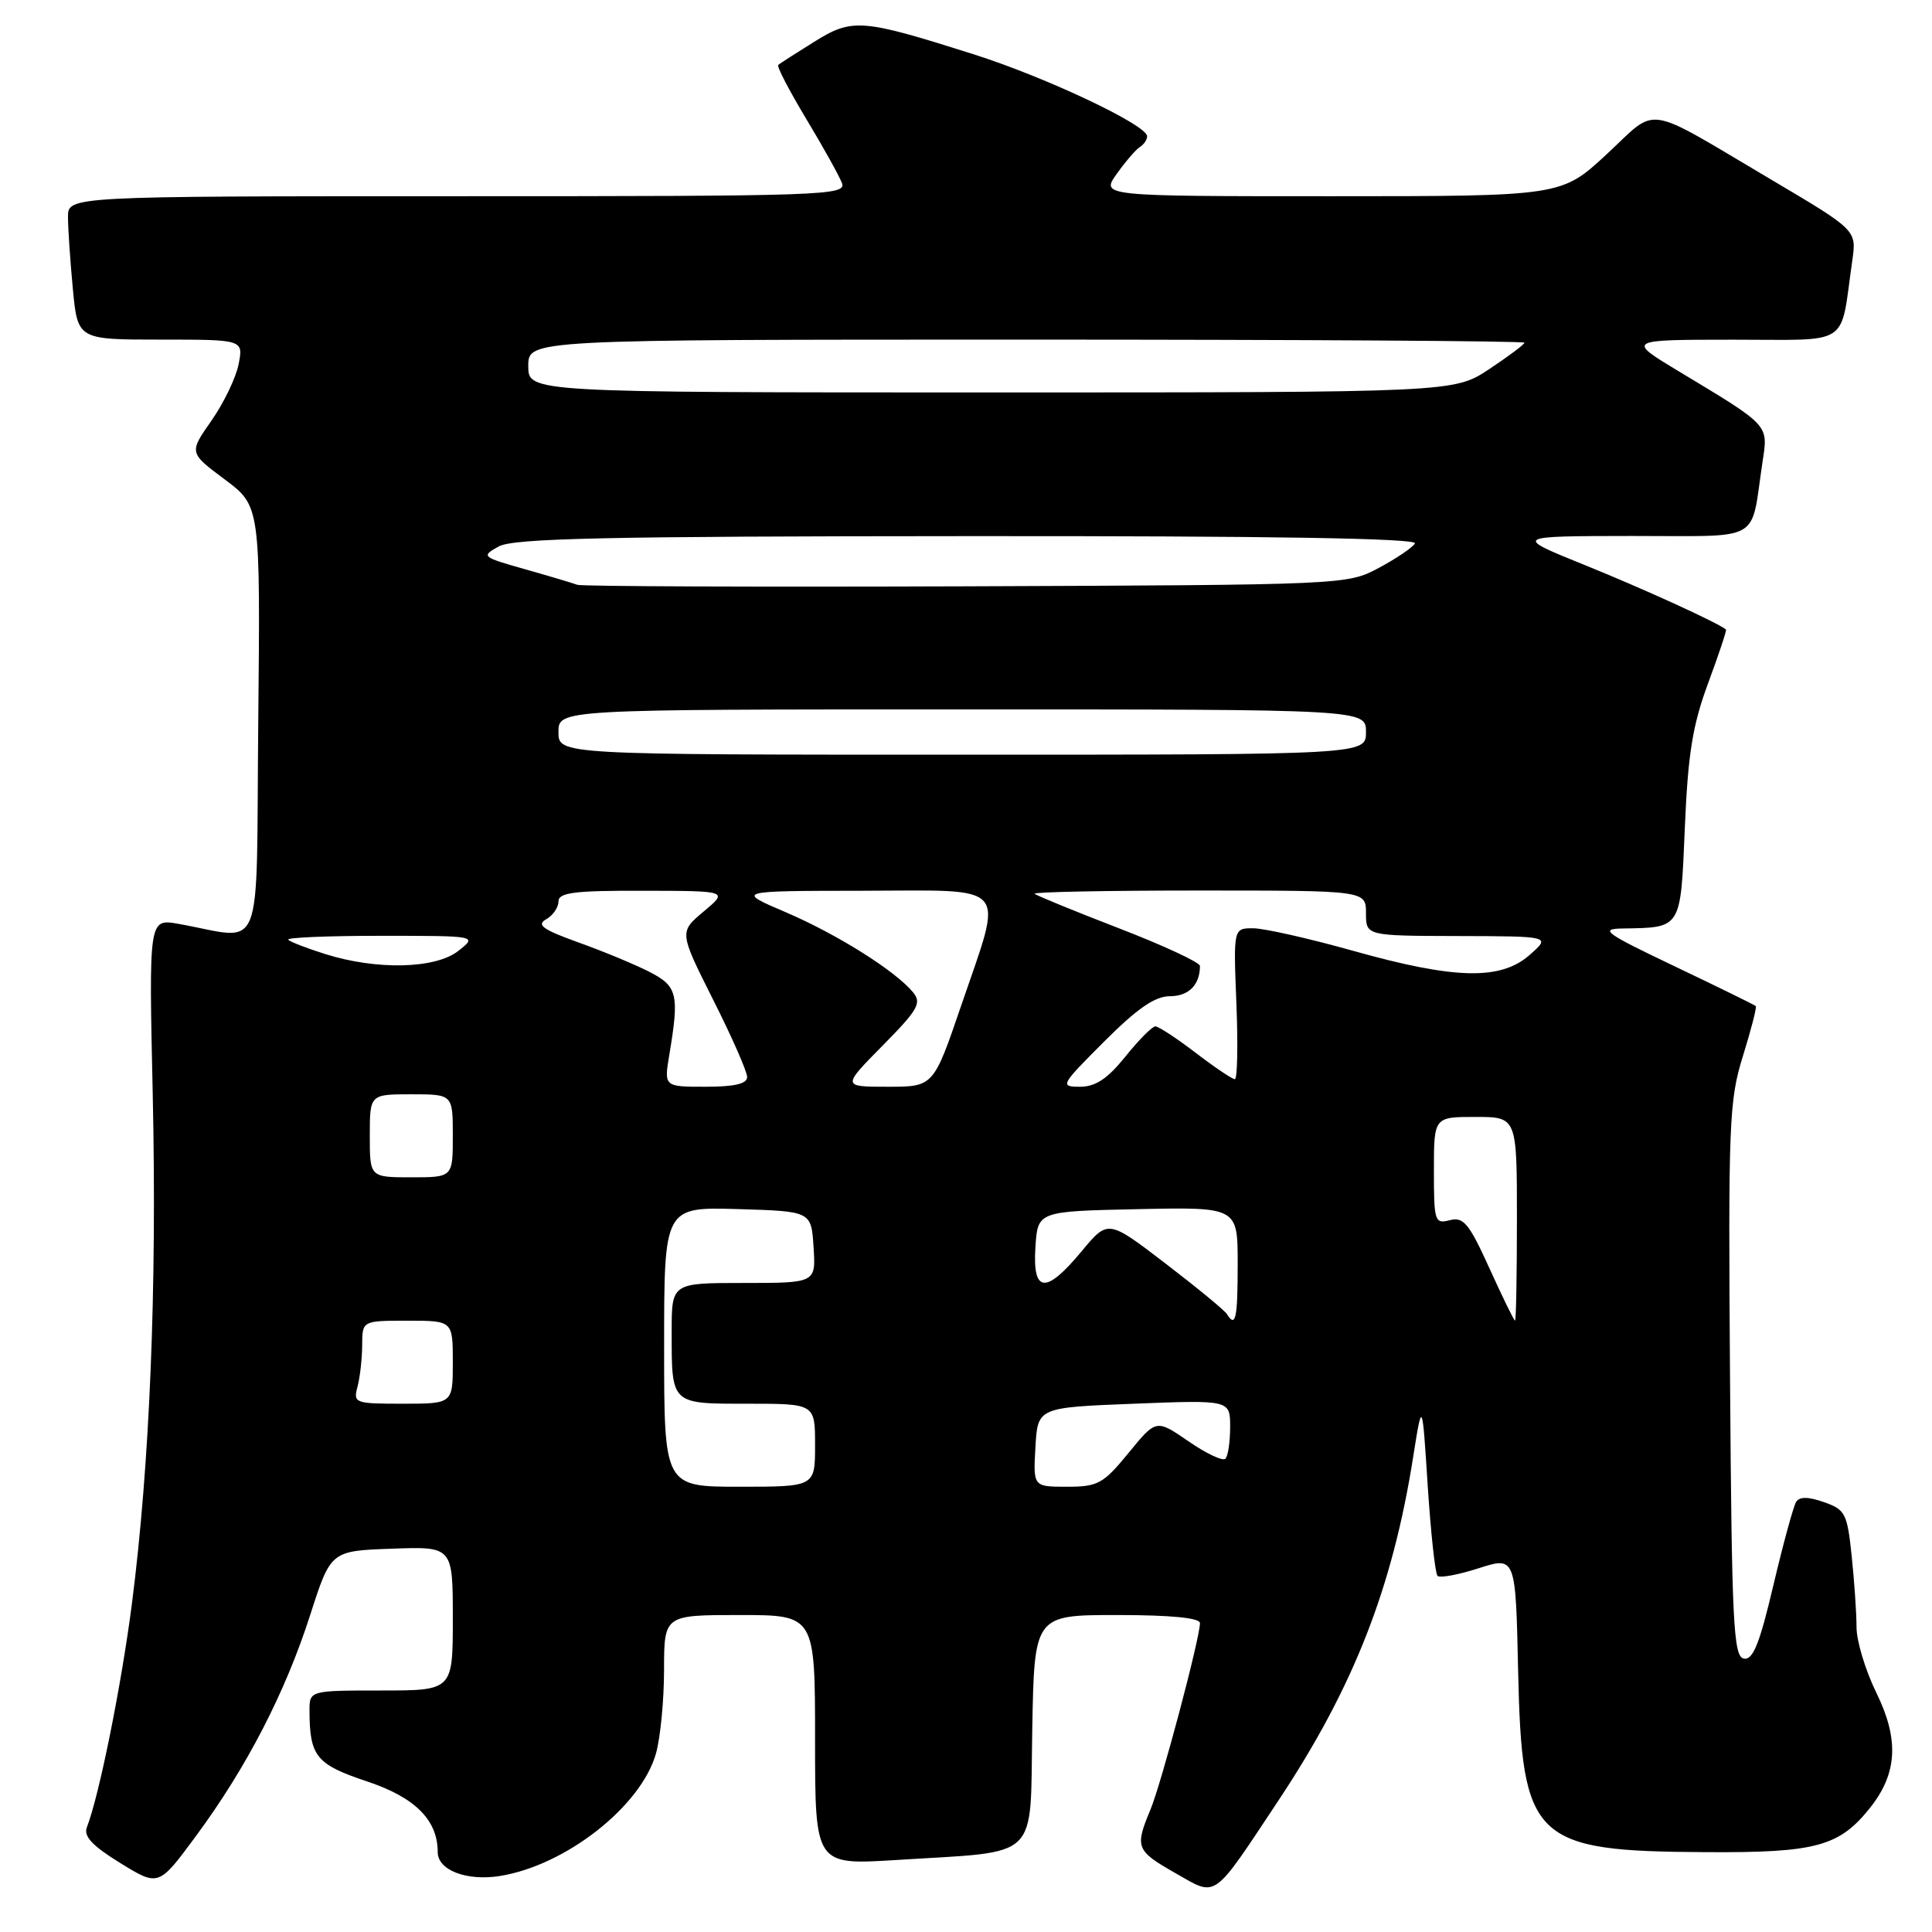 <?xml version="1.0" encoding="UTF-8" standalone="no"?>
<!DOCTYPE svg PUBLIC "-//W3C//DTD SVG 1.1//EN" "http://www.w3.org/Graphics/SVG/1.1/DTD/svg11.dtd" >
<svg xmlns="http://www.w3.org/2000/svg" xmlns:xlink="http://www.w3.org/1999/xlink" version="1.1" viewBox="0 0 256 256">
 <g >
 <path fill="currentColor"
d=" M 169.45 238.50 C 179.36 223.56 184.53 210.37 187.26 193.00 C 188.45 185.50 188.45 185.50 189.18 196.88 C 189.59 203.14 190.17 208.51 190.48 208.81 C 190.79 209.12 193.24 208.67 195.93 207.80 C 200.83 206.24 200.83 206.24 201.16 221.42 C 201.66 243.88 203.13 245.30 226.00 245.42 C 240.72 245.51 243.75 244.67 247.89 239.42 C 251.41 234.93 251.64 230.45 248.64 224.33 C 247.19 221.38 246.00 217.46 246.00 215.62 C 246.00 213.79 245.71 209.55 245.36 206.20 C 244.77 200.53 244.51 200.03 241.68 199.04 C 239.57 198.30 238.43 198.30 237.99 199.02 C 237.64 199.59 236.28 204.56 234.98 210.06 C 233.15 217.84 232.27 220.01 231.06 219.77 C 229.69 219.51 229.47 215.11 229.24 182.86 C 228.99 148.81 229.11 145.81 230.95 139.92 C 232.03 136.44 232.80 133.46 232.65 133.31 C 232.50 133.16 227.68 130.80 221.94 128.06 C 212.65 123.63 211.88 123.08 215.00 123.03 C 222.85 122.90 222.68 123.18 223.25 109.67 C 223.66 99.93 224.27 96.11 226.33 90.54 C 227.75 86.71 228.82 83.50 228.70 83.41 C 227.56 82.49 217.77 78.02 210.08 74.91 C 200.50 71.04 200.50 71.04 216.17 71.02 C 233.84 71.00 231.89 72.10 233.55 61.17 C 234.30 56.23 234.53 56.48 222.54 49.26 C 215.50 45.02 215.50 45.02 229.64 45.01 C 245.49 45.00 243.77 46.14 245.44 34.50 C 246.01 30.50 246.01 30.50 234.76 23.84 C 217.52 13.65 219.83 14.01 212.89 20.44 C 206.89 26.00 206.89 26.00 176.37 26.00 C 145.86 26.00 145.86 26.00 147.98 23.03 C 149.14 21.40 150.52 19.80 151.05 19.47 C 151.57 19.15 152.00 18.51 152.00 18.06 C 152.00 16.57 138.63 10.25 129.00 7.19 C 114.14 2.48 112.95 2.38 107.87 5.55 C 105.47 7.04 103.33 8.42 103.12 8.60 C 102.90 8.79 104.57 11.99 106.81 15.72 C 109.06 19.45 111.19 23.29 111.56 24.25 C 112.18 25.90 109.34 26.00 60.61 26.00 C 9.00 26.00 9.00 26.00 9.01 28.75 C 9.01 30.26 9.30 34.54 9.65 38.25 C 10.29 45.00 10.29 45.00 21.27 45.00 C 32.25 45.00 32.25 45.00 31.62 48.25 C 31.27 50.04 29.65 53.41 28.01 55.75 C 25.04 59.99 25.04 59.99 29.77 63.52 C 34.50 67.05 34.50 67.05 34.22 95.63 C 33.91 127.70 35.19 124.45 23.61 122.41 C 19.72 121.73 19.72 121.73 20.24 145.11 C 20.80 170.80 19.85 194.02 17.48 212.50 C 16.08 223.34 13.15 237.90 11.51 242.13 C 11.05 243.32 12.23 244.58 15.95 246.87 C 21.02 249.99 21.02 249.99 25.99 243.25 C 32.68 234.19 37.80 224.27 41.10 214.00 C 43.83 205.50 43.83 205.50 51.92 205.21 C 60.00 204.92 60.00 204.92 60.00 214.46 C 60.00 224.00 60.00 224.00 50.50 224.00 C 41.00 224.00 41.00 224.00 41.01 226.75 C 41.04 232.74 41.92 233.81 48.62 236.04 C 55.01 238.17 58.00 241.16 58.00 245.42 C 58.00 247.81 61.84 249.28 66.23 248.58 C 74.98 247.18 84.98 239.32 86.93 232.31 C 87.51 230.22 87.99 225.24 87.99 221.25 C 88.00 214.00 88.00 214.00 98.00 214.00 C 108.00 214.00 108.00 214.00 108.00 230.57 C 108.00 247.13 108.00 247.13 118.75 246.46 C 138.07 245.24 136.46 246.78 136.78 229.21 C 137.05 214.00 137.05 214.00 148.03 214.00 C 155.15 214.00 159.00 214.38 159.00 215.07 C 159.00 217.06 153.88 236.35 152.43 239.81 C 150.35 244.79 150.53 245.23 155.75 248.20 C 161.32 251.37 160.54 251.93 169.45 238.50 Z  M 88.00 178.46 C 88.00 159.93 88.00 159.93 97.75 160.21 C 107.50 160.50 107.50 160.50 107.80 165.25 C 108.11 170.00 108.11 170.00 98.55 170.00 C 89.00 170.00 89.00 170.00 89.00 176.42 C 89.00 186.16 88.83 186.00 99.11 186.00 C 108.00 186.00 108.00 186.00 108.00 191.50 C 108.00 197.00 108.00 197.00 98.00 197.00 C 88.00 197.00 88.00 197.00 88.00 178.46 Z  M 137.20 191.75 C 137.50 186.50 137.50 186.50 150.25 186.00 C 163.00 185.50 163.00 185.50 163.00 189.08 C 163.00 191.05 162.72 192.95 162.37 193.29 C 162.03 193.64 159.82 192.60 157.48 190.98 C 153.20 188.04 153.20 188.04 149.54 192.52 C 146.18 196.62 145.48 197.00 141.38 197.00 C 136.90 197.00 136.90 197.00 137.20 191.75 Z  M 47.37 183.75 C 47.70 182.51 47.98 180.04 47.99 178.25 C 48.00 175.00 48.00 175.00 54.00 175.00 C 60.00 175.00 60.00 175.00 60.00 180.50 C 60.00 186.00 60.00 186.00 53.38 186.00 C 47.01 186.00 46.79 185.92 47.37 183.75 Z  M 162.57 174.12 C 162.27 173.63 158.60 170.61 154.42 167.41 C 146.82 161.59 146.82 161.59 143.33 165.79 C 138.57 171.53 136.80 171.37 137.20 165.25 C 137.50 160.50 137.50 160.50 150.75 160.22 C 164.00 159.94 164.00 159.94 164.00 167.47 C 164.00 174.75 163.73 175.99 162.57 174.12 Z  M 197.36 168.06 C 194.66 162.11 193.92 161.21 192.11 161.68 C 190.11 162.20 190.00 161.86 190.00 155.12 C 190.00 148.00 190.00 148.00 195.50 148.00 C 201.00 148.00 201.00 148.00 201.00 161.50 C 201.00 168.93 200.89 175.00 200.75 174.99 C 200.61 174.99 199.09 171.87 197.36 168.06 Z  M 49.00 150.50 C 49.00 145.00 49.00 145.00 54.50 145.00 C 60.00 145.00 60.00 145.00 60.00 150.50 C 60.00 156.00 60.00 156.00 54.50 156.00 C 49.00 156.00 49.00 156.00 49.00 150.50 Z  M 88.69 139.75 C 90.03 131.72 89.78 130.68 86.00 128.75 C 84.08 127.77 79.85 126.02 76.60 124.86 C 71.95 123.19 71.05 122.55 72.35 121.82 C 73.26 121.32 74.00 120.25 74.00 119.45 C 74.00 118.27 76.08 118.00 85.25 118.03 C 96.50 118.05 96.50 118.05 93.24 120.78 C 89.99 123.50 89.99 123.50 94.49 132.46 C 96.97 137.38 99.00 141.99 99.00 142.71 C 99.00 143.61 97.33 144.00 93.49 144.00 C 87.98 144.00 87.98 144.00 88.69 139.75 Z  M 116.95 138.55 C 121.66 133.78 122.16 132.90 120.97 131.47 C 118.60 128.61 110.88 123.77 104.08 120.86 C 97.50 118.05 97.50 118.05 114.25 118.03 C 134.10 118.00 133.00 116.72 127.36 133.25 C 123.69 144.00 123.69 144.00 117.63 144.00 C 111.57 144.00 111.57 144.00 116.95 138.55 Z  M 146.32 138.00 C 150.73 133.59 153.05 132.00 155.05 132.00 C 157.51 132.00 159.00 130.49 159.00 127.99 C 159.00 127.53 154.17 125.28 148.26 123.00 C 142.35 120.72 137.33 118.66 137.09 118.43 C 136.86 118.19 146.64 118.00 158.83 118.00 C 181.00 118.00 181.00 118.00 181.00 121.00 C 181.00 124.00 181.00 124.00 193.25 124.03 C 205.50 124.06 205.50 124.06 202.69 126.53 C 198.85 129.92 192.80 129.78 179.34 126.00 C 173.46 124.35 167.48 123.00 166.04 123.00 C 163.43 123.00 163.43 123.00 163.83 133.00 C 164.05 138.50 163.96 143.00 163.62 143.00 C 163.29 143.00 160.95 141.43 158.43 139.50 C 155.91 137.57 153.51 136.00 153.09 136.00 C 152.67 136.00 150.89 137.80 149.12 140.00 C 146.75 142.94 145.17 144.00 143.11 144.00 C 140.41 144.00 140.52 143.80 146.32 138.00 Z  M 43.10 126.42 C 40.69 125.66 38.47 124.81 38.19 124.52 C 37.90 124.23 43.43 124.00 50.47 124.00 C 63.27 124.00 63.27 124.00 60.73 126.00 C 57.70 128.38 49.94 128.57 43.10 126.42 Z  M 74.00 97.00 C 74.00 94.00 74.00 94.00 127.50 94.00 C 181.00 94.00 181.00 94.00 181.00 97.00 C 181.00 100.00 181.00 100.00 127.50 100.00 C 74.00 100.00 74.00 100.00 74.00 97.00 Z  M 76.50 77.49 C 75.95 77.28 72.83 76.35 69.58 75.43 C 63.82 73.80 63.72 73.72 66.08 72.41 C 68.03 71.33 80.18 71.06 128.31 71.04 C 168.50 71.01 187.91 71.33 187.49 72.01 C 187.15 72.57 184.98 74.03 182.68 75.26 C 178.53 77.49 178.18 77.50 128.00 77.69 C 100.22 77.79 77.05 77.70 76.50 77.49 Z  M 70.00 48.50 C 70.00 45.00 70.00 45.00 136.00 45.00 C 172.30 45.00 202.00 45.18 202.00 45.41 C 202.00 45.63 199.90 47.20 197.33 48.91 C 192.66 52.00 192.66 52.00 131.33 52.00 C 70.00 52.00 70.00 52.00 70.00 48.50 Z "/>
</g>
</svg>